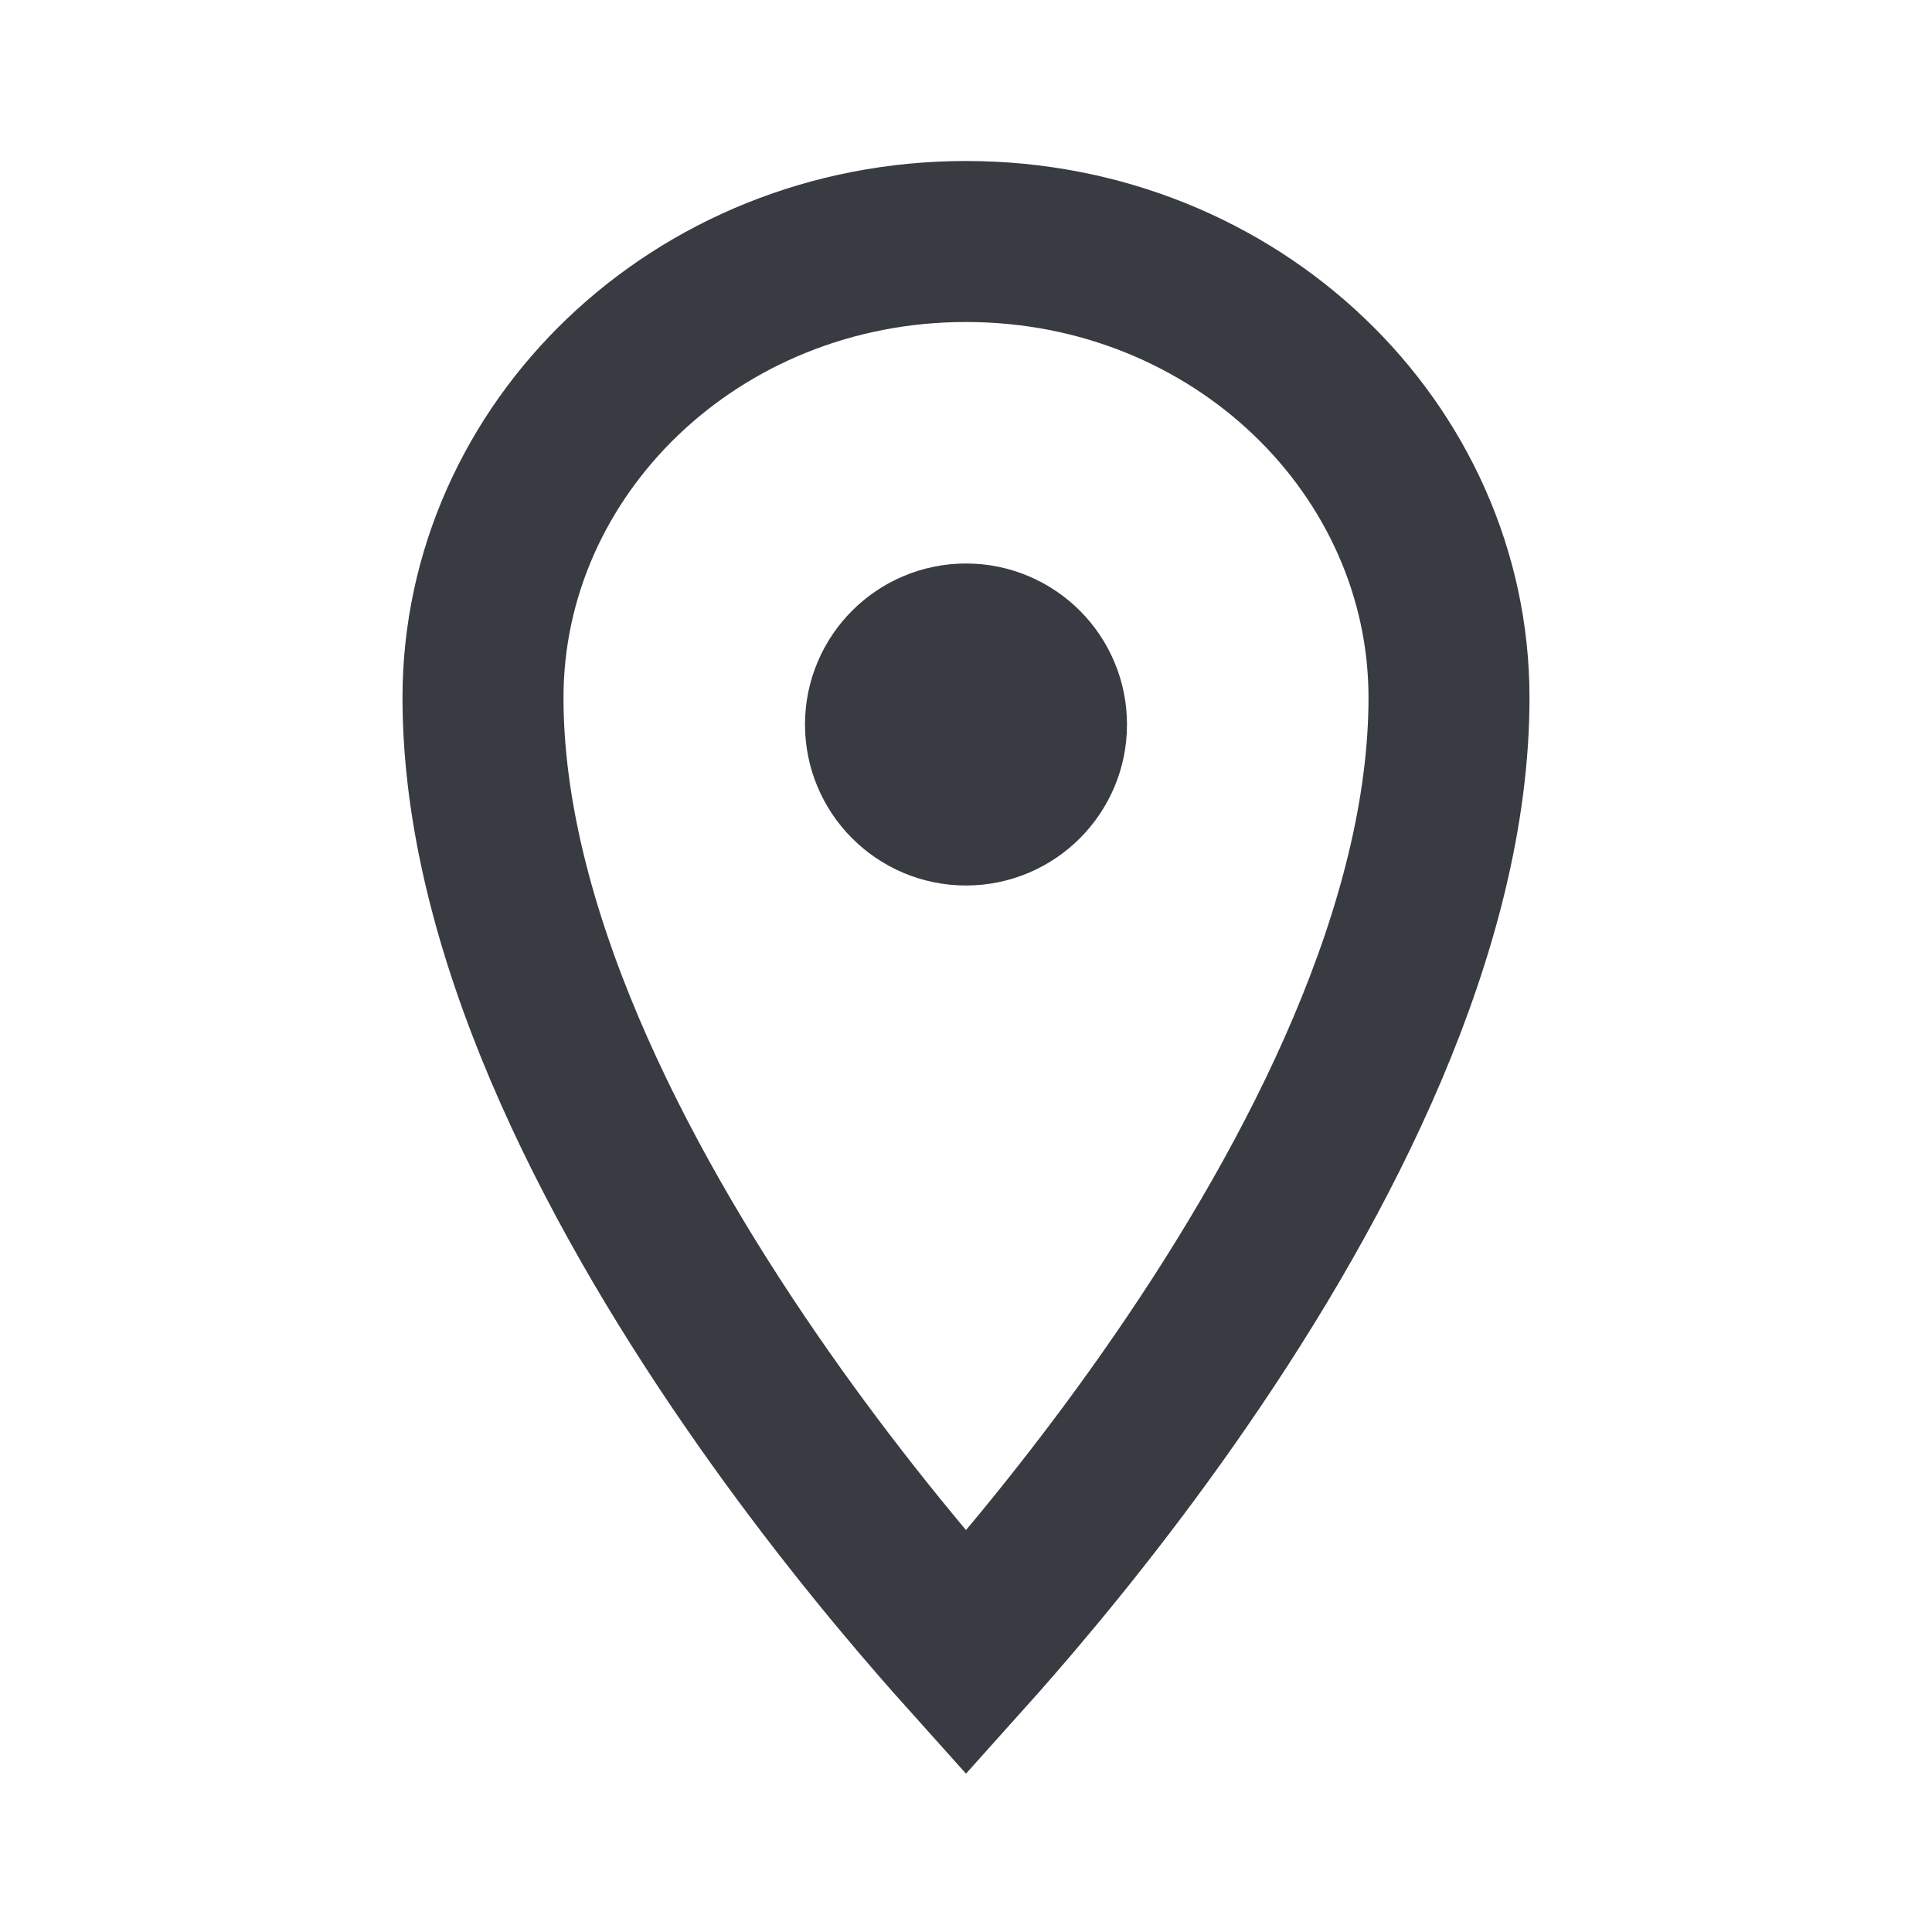 <svg width="24" height="24" viewBox="0 0 24 24" fill="none" xmlns="http://www.w3.org/2000/svg">
<path d="M12 20.535C11.896 20.419 11.782 20.291 11.661 20.151C11.023 19.417 10.172 18.374 9.324 17.141C7.597 14.633 6 11.514 6 8.667C6 5.582 8.64 3 12 3C15.36 3 18 5.582 18 8.667C18 11.514 16.403 14.633 14.676 17.141C13.828 18.374 12.977 19.417 12.339 20.151C12.218 20.291 12.104 20.419 12 20.535Z" stroke="#383B41" stroke-width="2"/>
<path fill-rule="evenodd" clip-rule="evenodd" d="M12 10C12.552 10 13 9.552 13 9C13 8.448 12.552 8 12 8C11.448 8 11 8.448 11 9C11 9.552 11.448 10 12 10Z" stroke="#383B41" stroke-width="2"/>
</svg>
